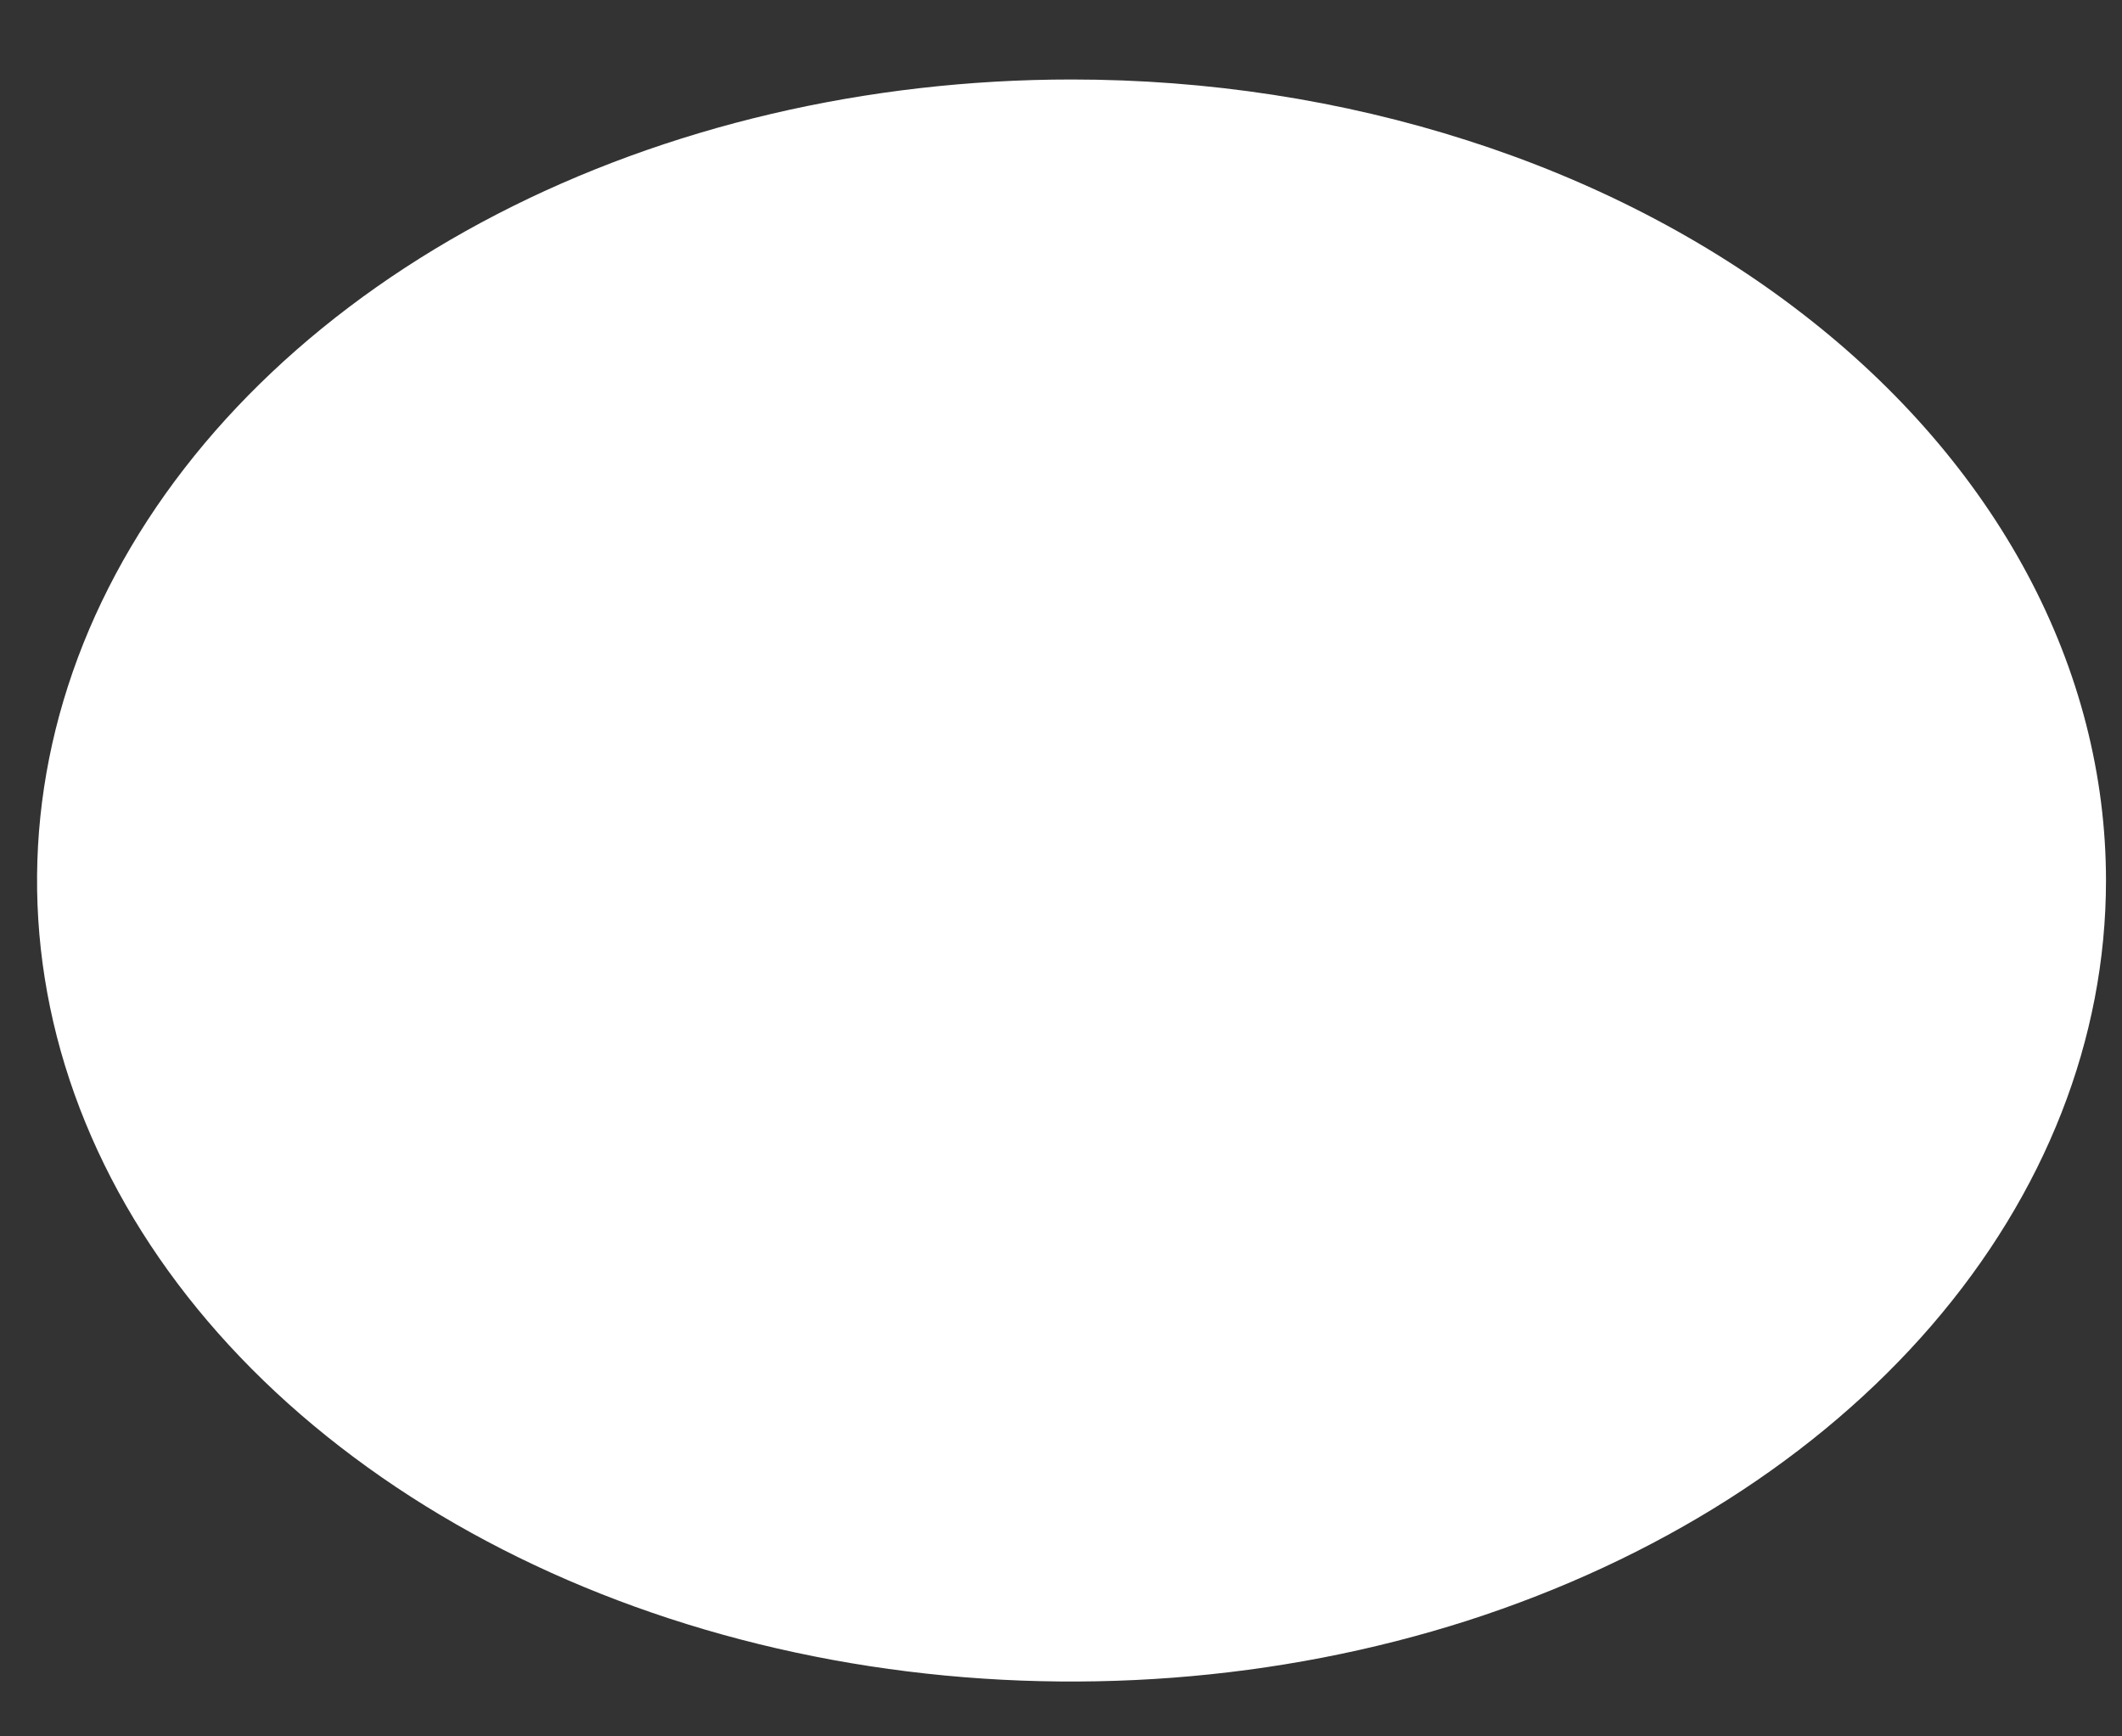 <?xml version="1.0" encoding="UTF-8" standalone="no"?><svg width='11' height='9' viewBox='0 0 11 9' fill='none' xmlns='http://www.w3.org/2000/svg'>
<rect x="0" y="0" width="11" height="9" fill="#333333" stroke="none"/>
<g style='mix-blend-mode:color-dodge'>
<path d='M5.555 0.412C4.494 0.412 3.457 0.655 2.575 1.111C1.694 1.567 1.006 2.216 0.6 2.975C0.195 3.733 0.088 4.568 0.295 5.374C0.502 6.179 1.013 6.919 1.763 7.499C2.513 8.08 3.468 8.476 4.508 8.636C5.549 8.796 6.627 8.714 7.607 8.4C8.586 8.085 9.424 7.553 10.013 6.87C10.602 6.187 10.917 5.385 10.917 4.564C10.917 4.018 10.778 3.478 10.509 2.975C10.239 2.471 9.844 2.013 9.346 1.628C8.848 1.242 8.257 0.936 7.607 0.728C6.956 0.519 6.259 0.412 5.555 0.412Z' fill='white'/>
</g>
</svg>
